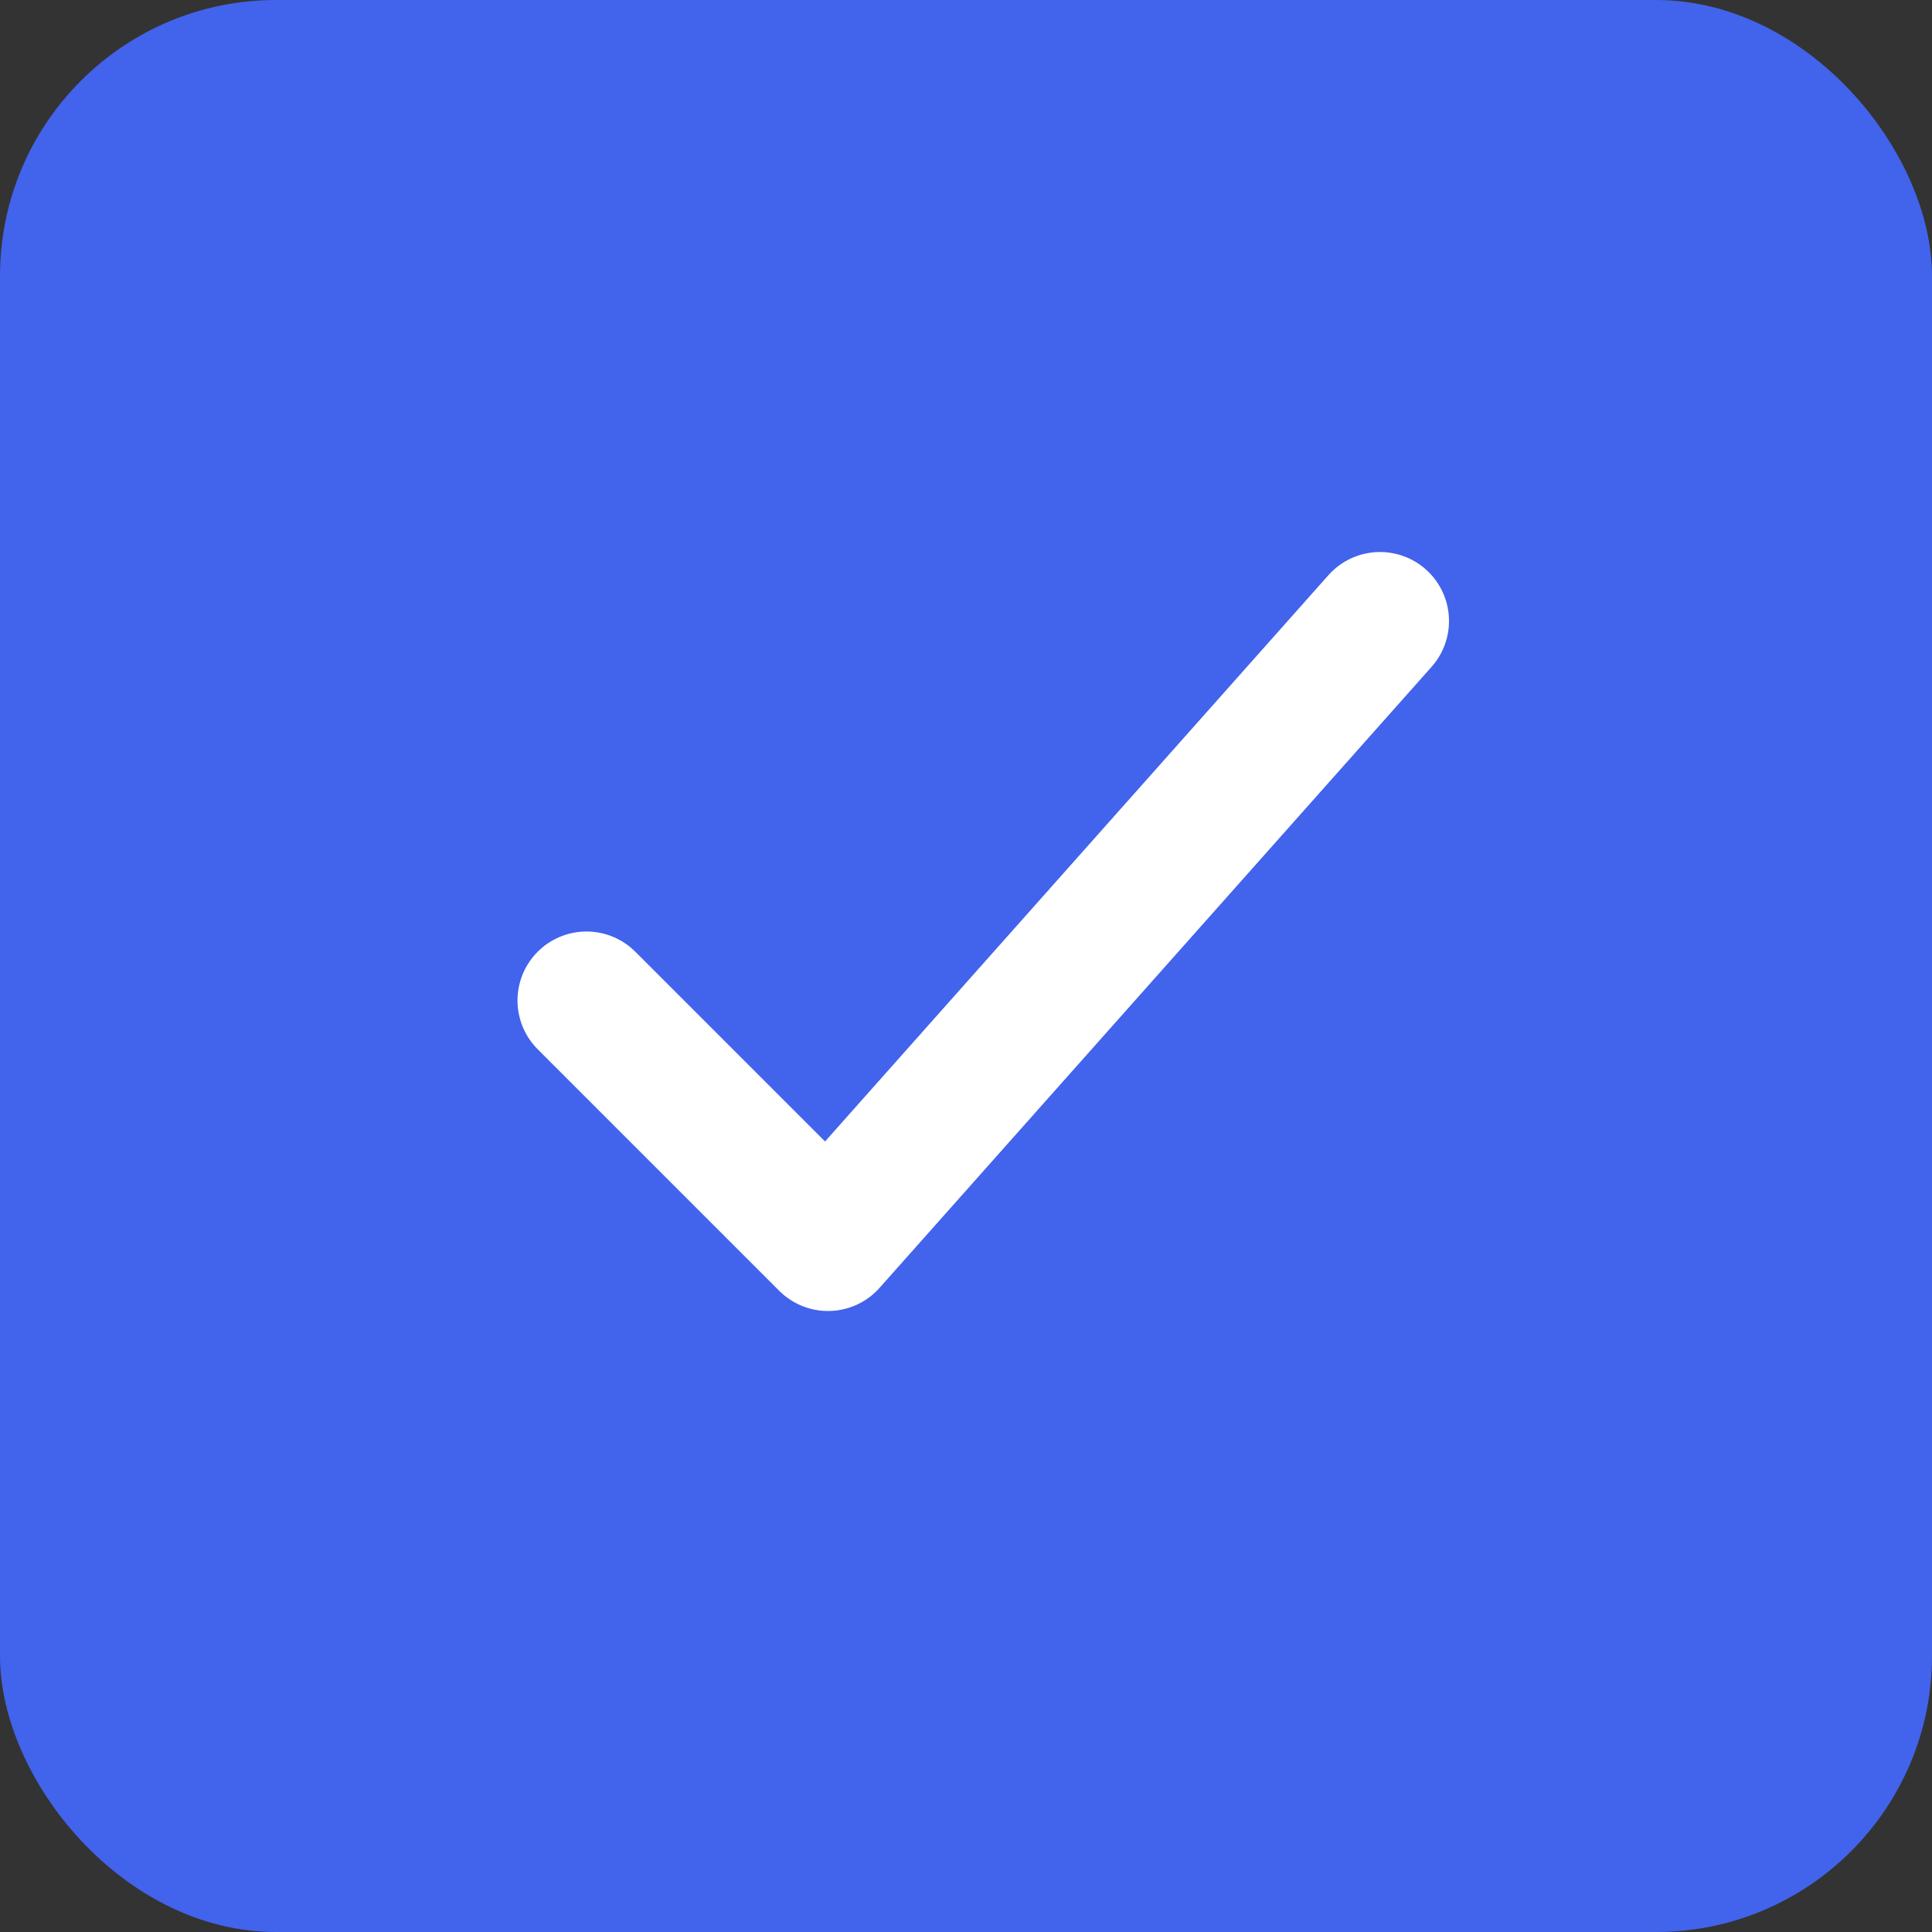 <svg width="28" height="28" viewBox="0 0 28 28" fill="none" xmlns="http://www.w3.org/2000/svg">
<rect x="0" y="0" width="28" height="28" fill="#333333" stroke="none"/>
<rect width="28" height="28" rx="4" fill="#4263EB"/>
<path d="M8.5 14.5L12 18L20 9" stroke="white" stroke-width="2" stroke-linecap="round" stroke-linejoin="round"/>
</svg>
